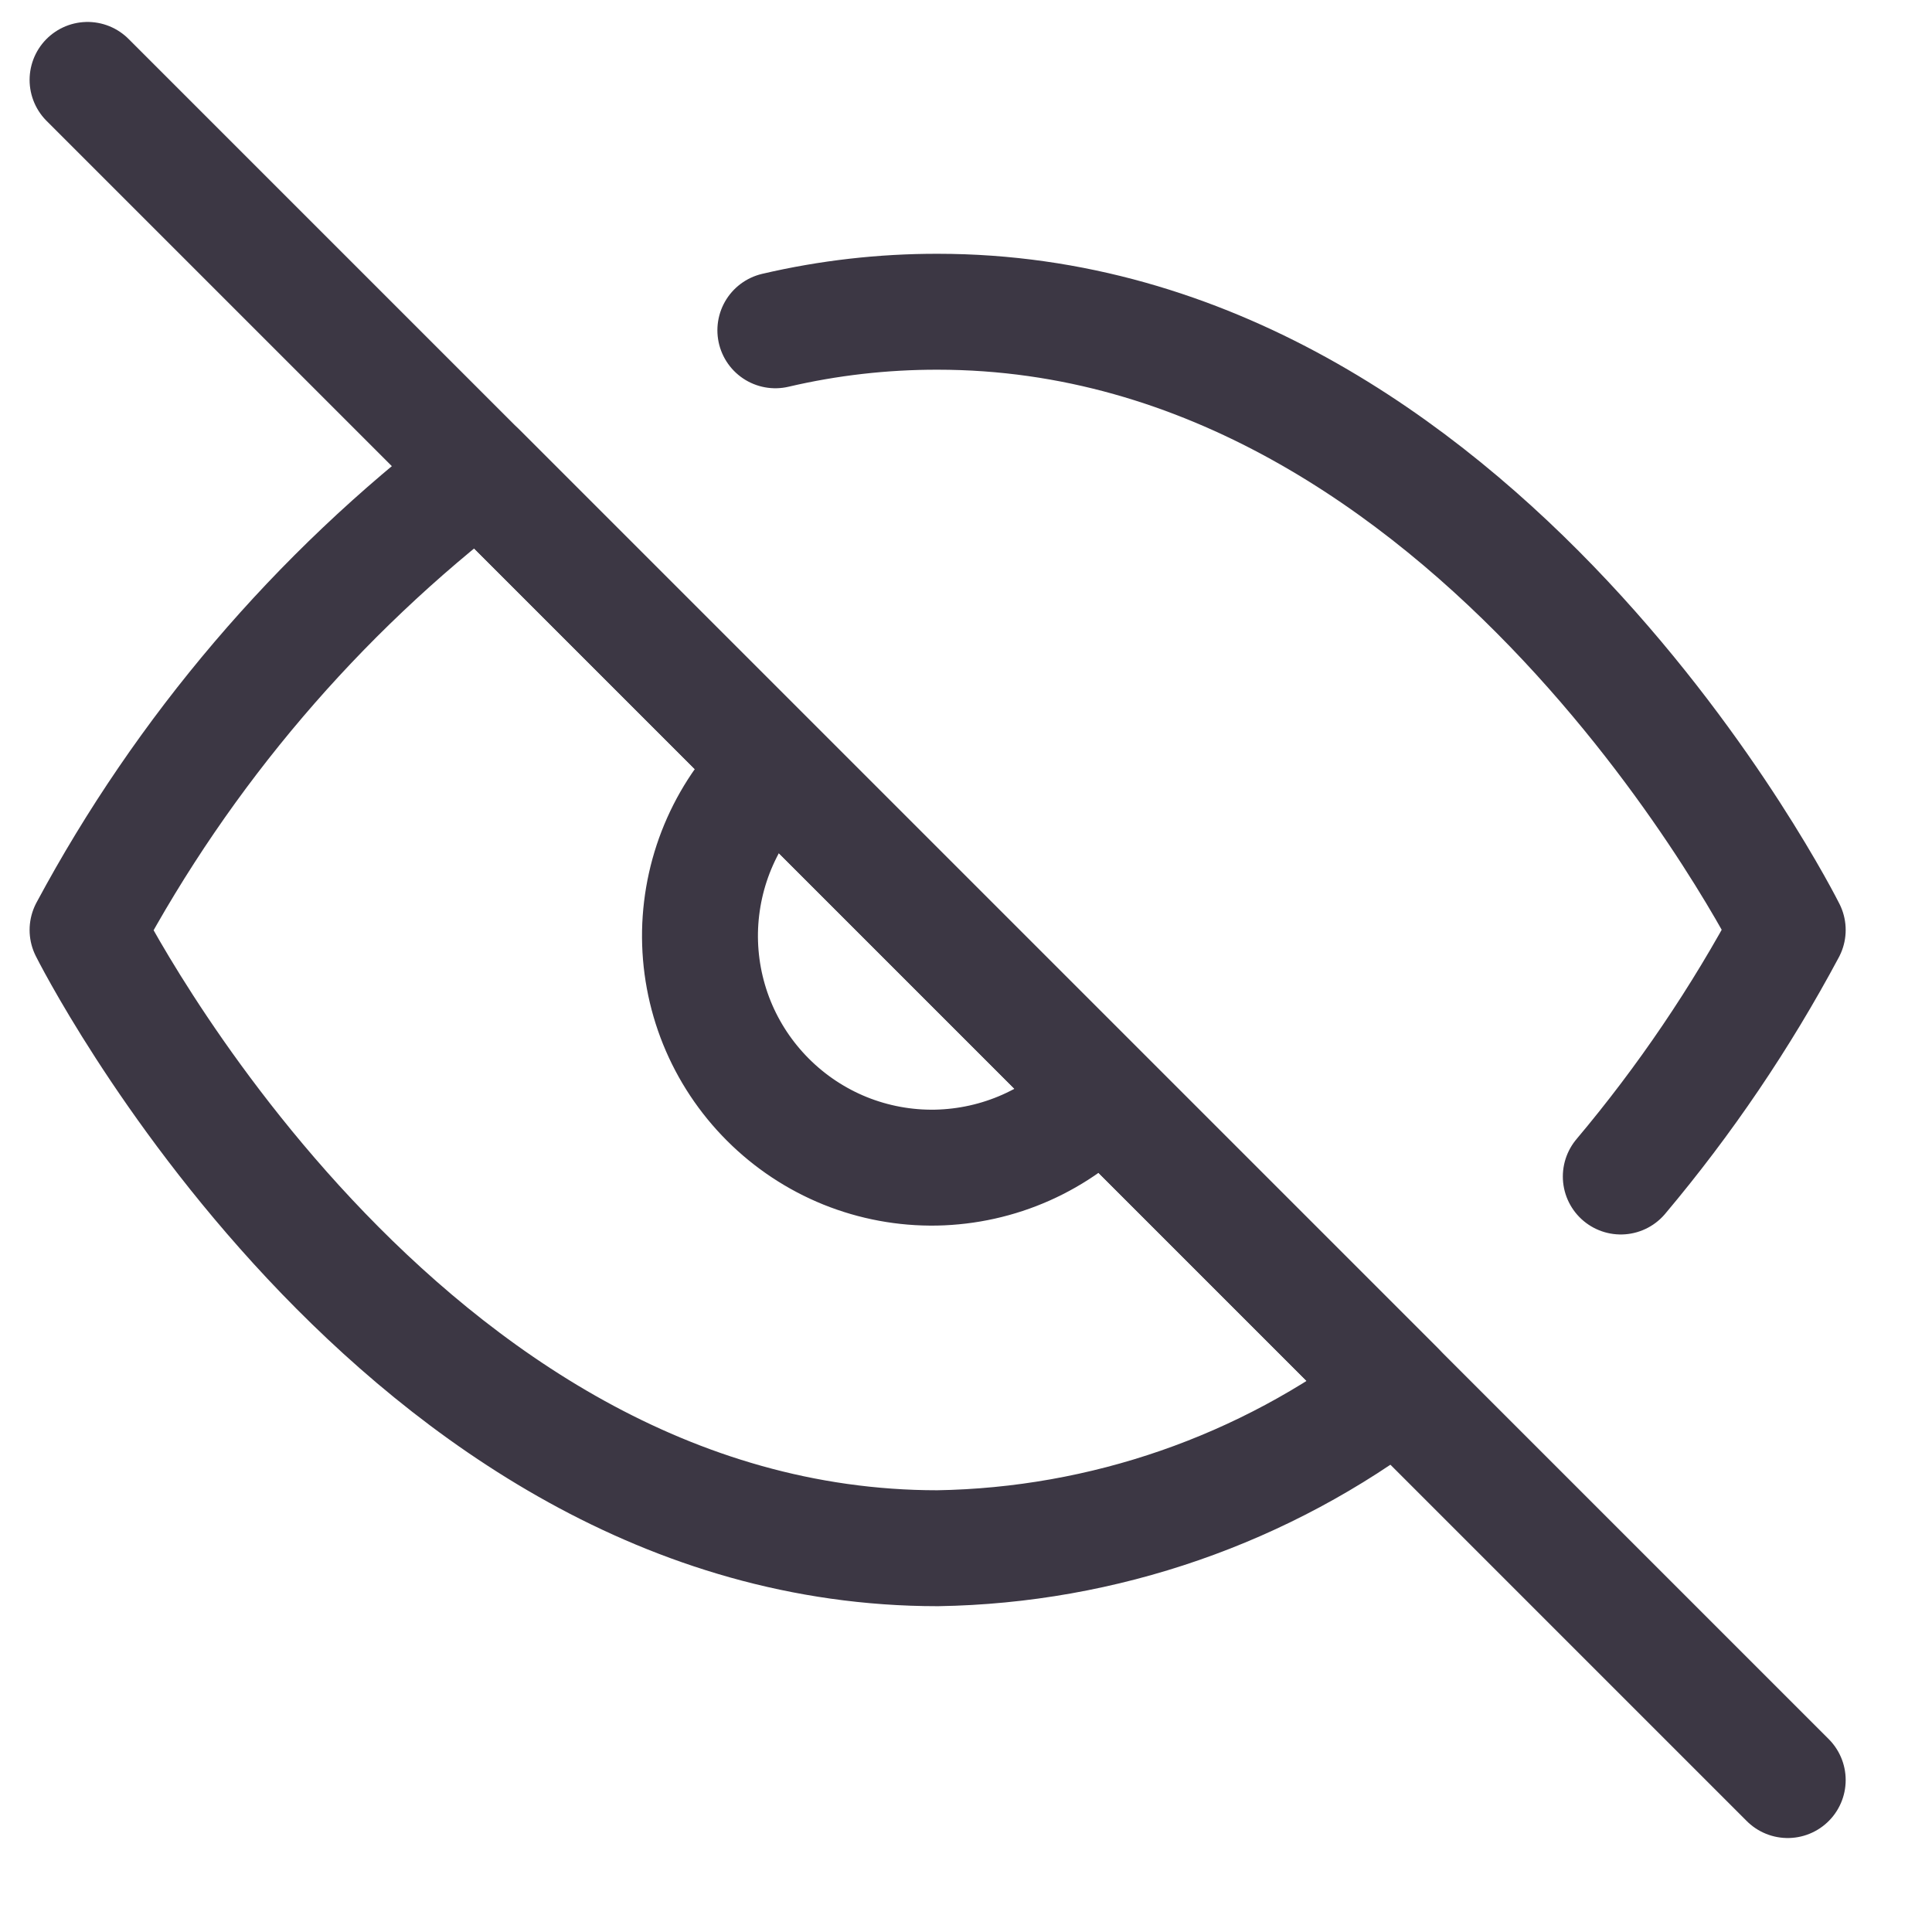 <svg width="25" height="25" viewBox="0 0 25 25" fill="none" xmlns="http://www.w3.org/2000/svg">
<g clip-path="url(#clip0_4242_37794)">
<path d="M10.033 4.274C10.721 4.113 11.426 4.033 12.133 4.034C19.133 4.034 23.133 12.034 23.133 12.034C22.526 13.17 21.802 14.239 20.973 15.224M14.253 14.154C13.978 14.449 13.647 14.685 13.279 14.849C12.911 15.013 12.514 15.101 12.111 15.109C11.708 15.116 11.308 15.042 10.934 14.891C10.561 14.74 10.222 14.515 9.937 14.23C9.652 13.945 9.427 13.606 9.276 13.233C9.125 12.859 9.051 12.459 9.058 12.056C9.066 11.653 9.154 11.256 9.318 10.888C9.482 10.52 9.718 10.189 10.013 9.914M18.073 17.974C16.363 19.277 14.282 19.999 12.133 20.034C5.133 20.034 1.133 12.034 1.133 12.034C2.377 9.716 4.102 7.691 6.193 6.094L18.073 17.974Z" stroke="#3C3744" stroke-width="1.5" stroke-linecap="round" stroke-linejoin="round"/>
<path d="M1.133 1.034L23.133 23.034" stroke="#3C3744" stroke-width="1.5" stroke-linecap="round" stroke-linejoin="round"/>
</g>
<defs>
<clipPath id="clip0_4242_37794">
<rect width="24" height="24" fill="white" transform="translate(0.133 0.034)"/>
</clipPath>
</defs>
</svg>
